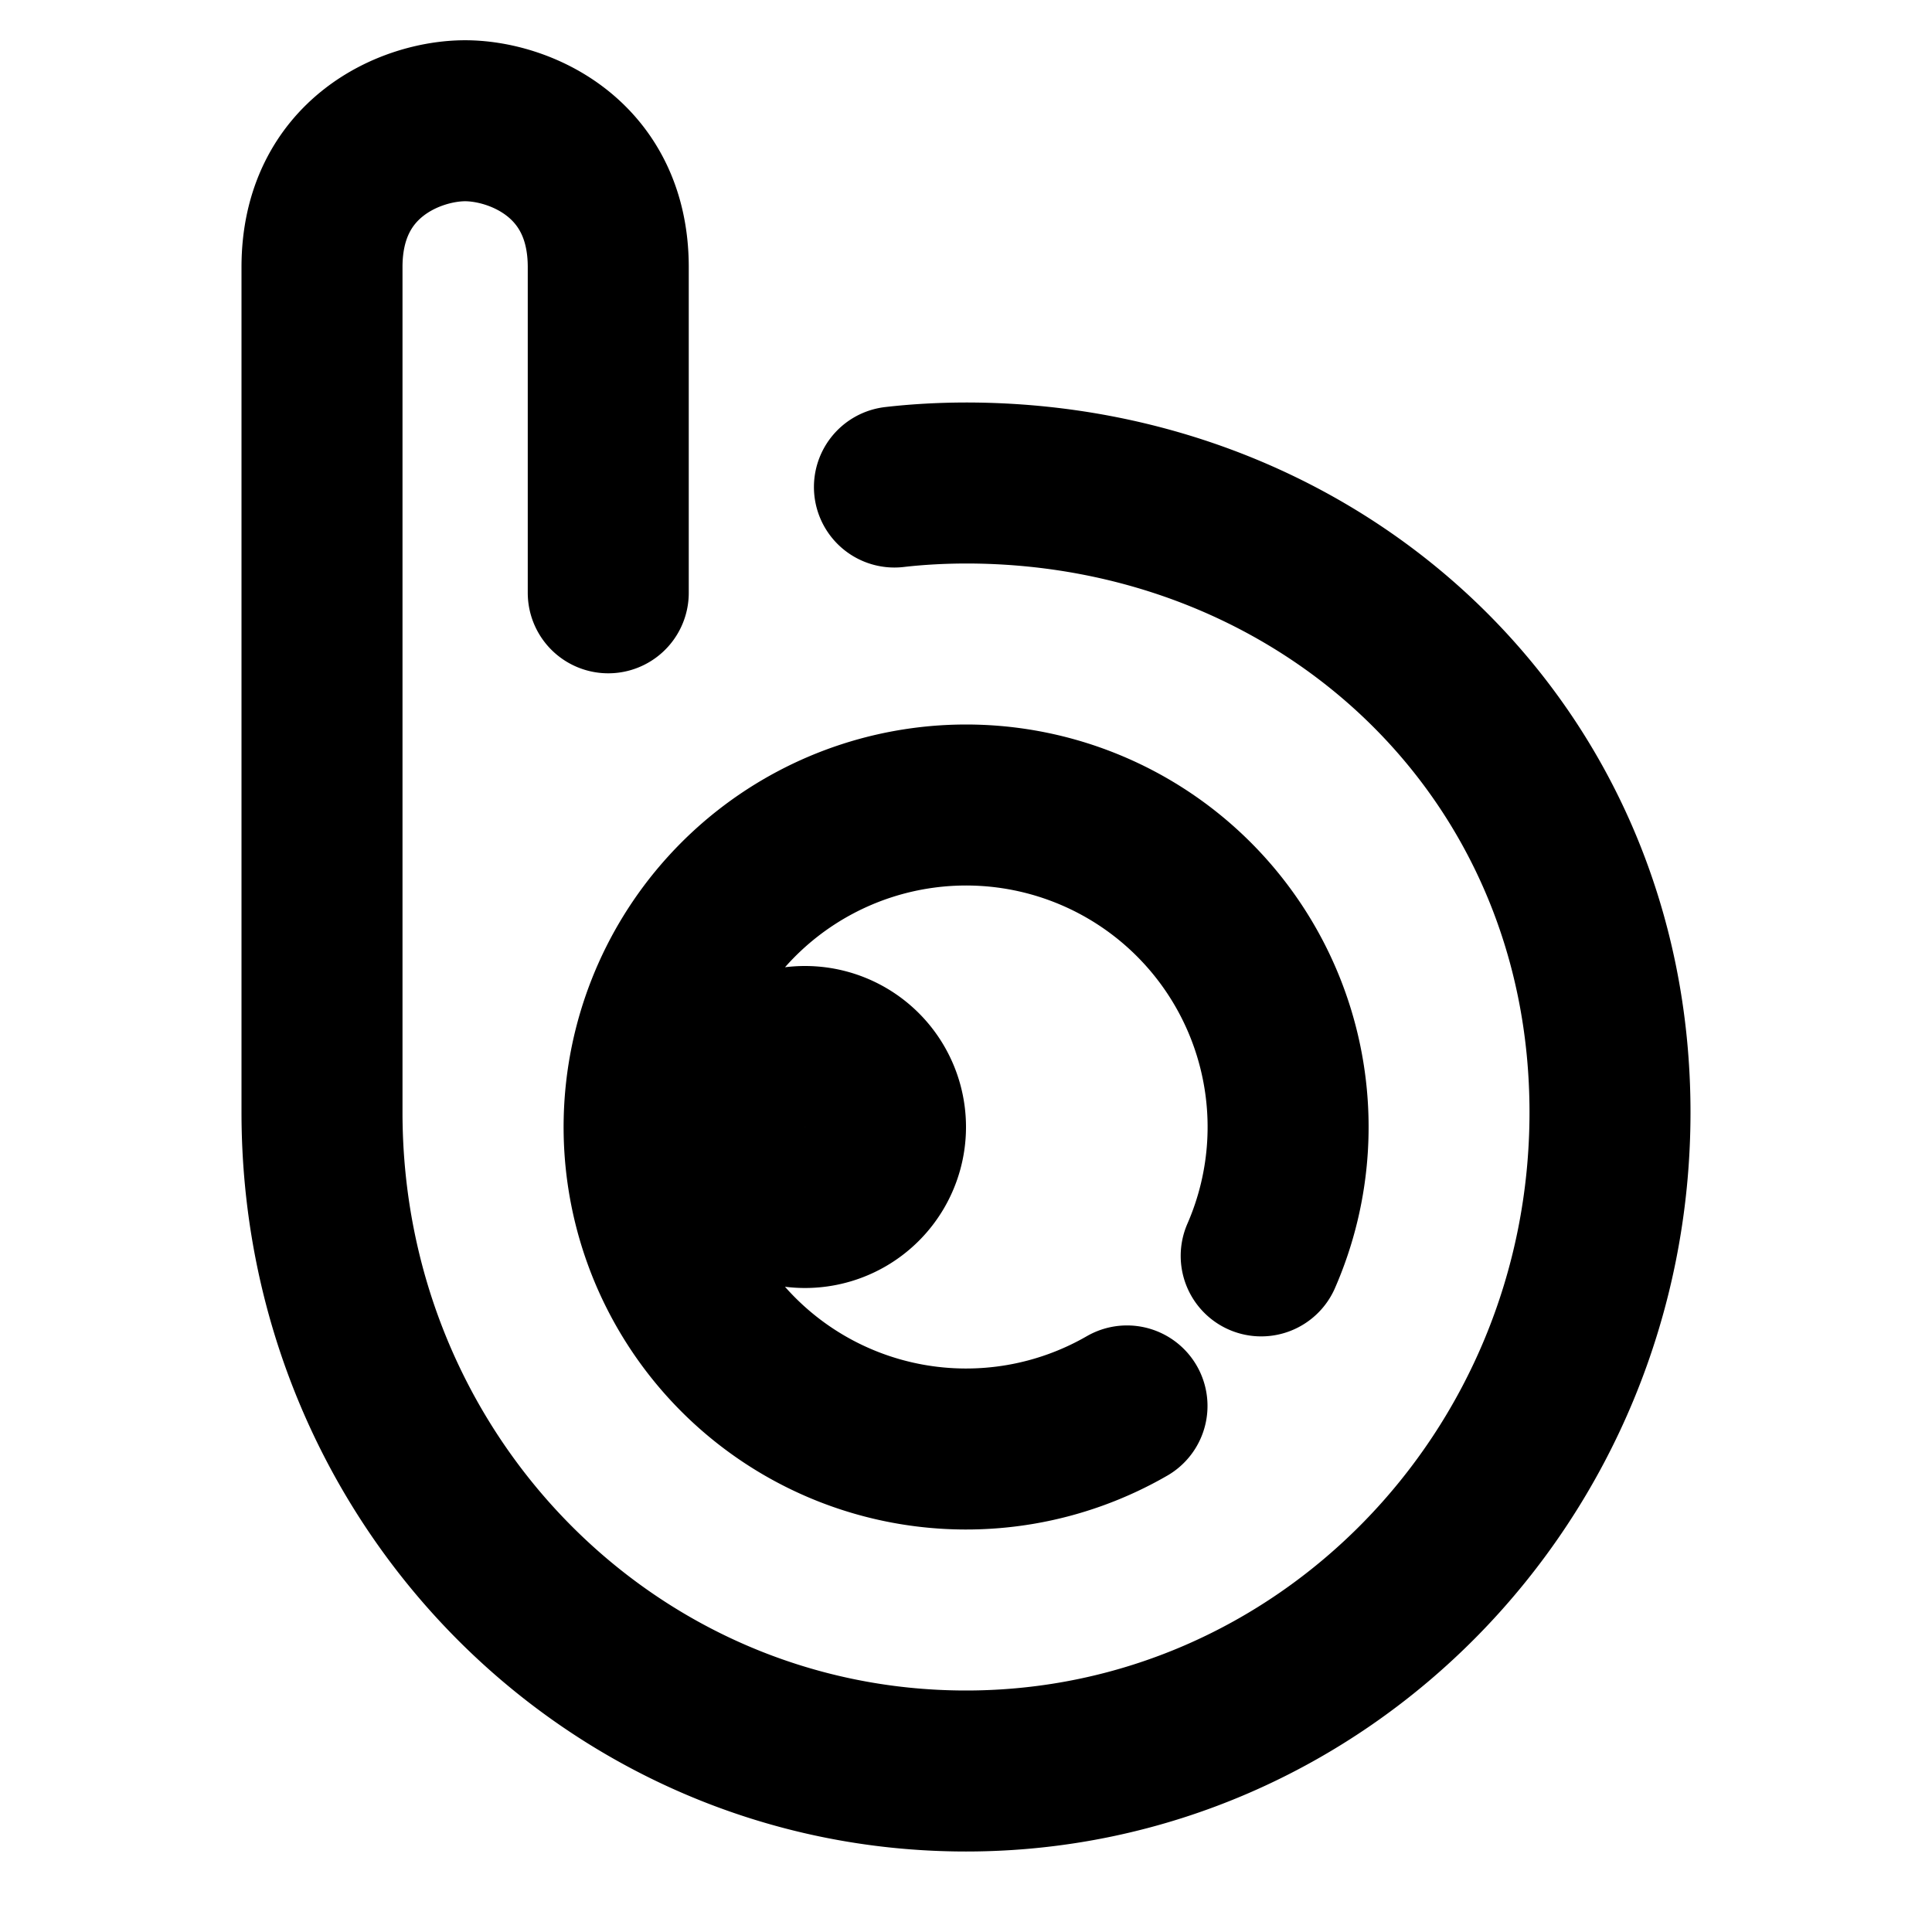 <svg xmlns="http://www.w3.org/2000/svg" fill="none" viewBox="0 0 24 24">
  <path stroke="currentColor" stroke-linecap="round" stroke-linejoin="round" stroke-width="2" d="M14 17.465a4 4 0 111.667-1.864M7.556 7.364V3.318c0-1.363-1.112-1.818-1.778-1.818C5.11 1.5 4 1.955 4 3.318v10.5C4 18.364 7.582 22 12 22s8-3.663 8-8.182C20 9.3 16.418 6 12 6q-.463.001-.889.05M11 14a1 1 0 11-2 0 1 1 0 012 0"/>
</svg>
